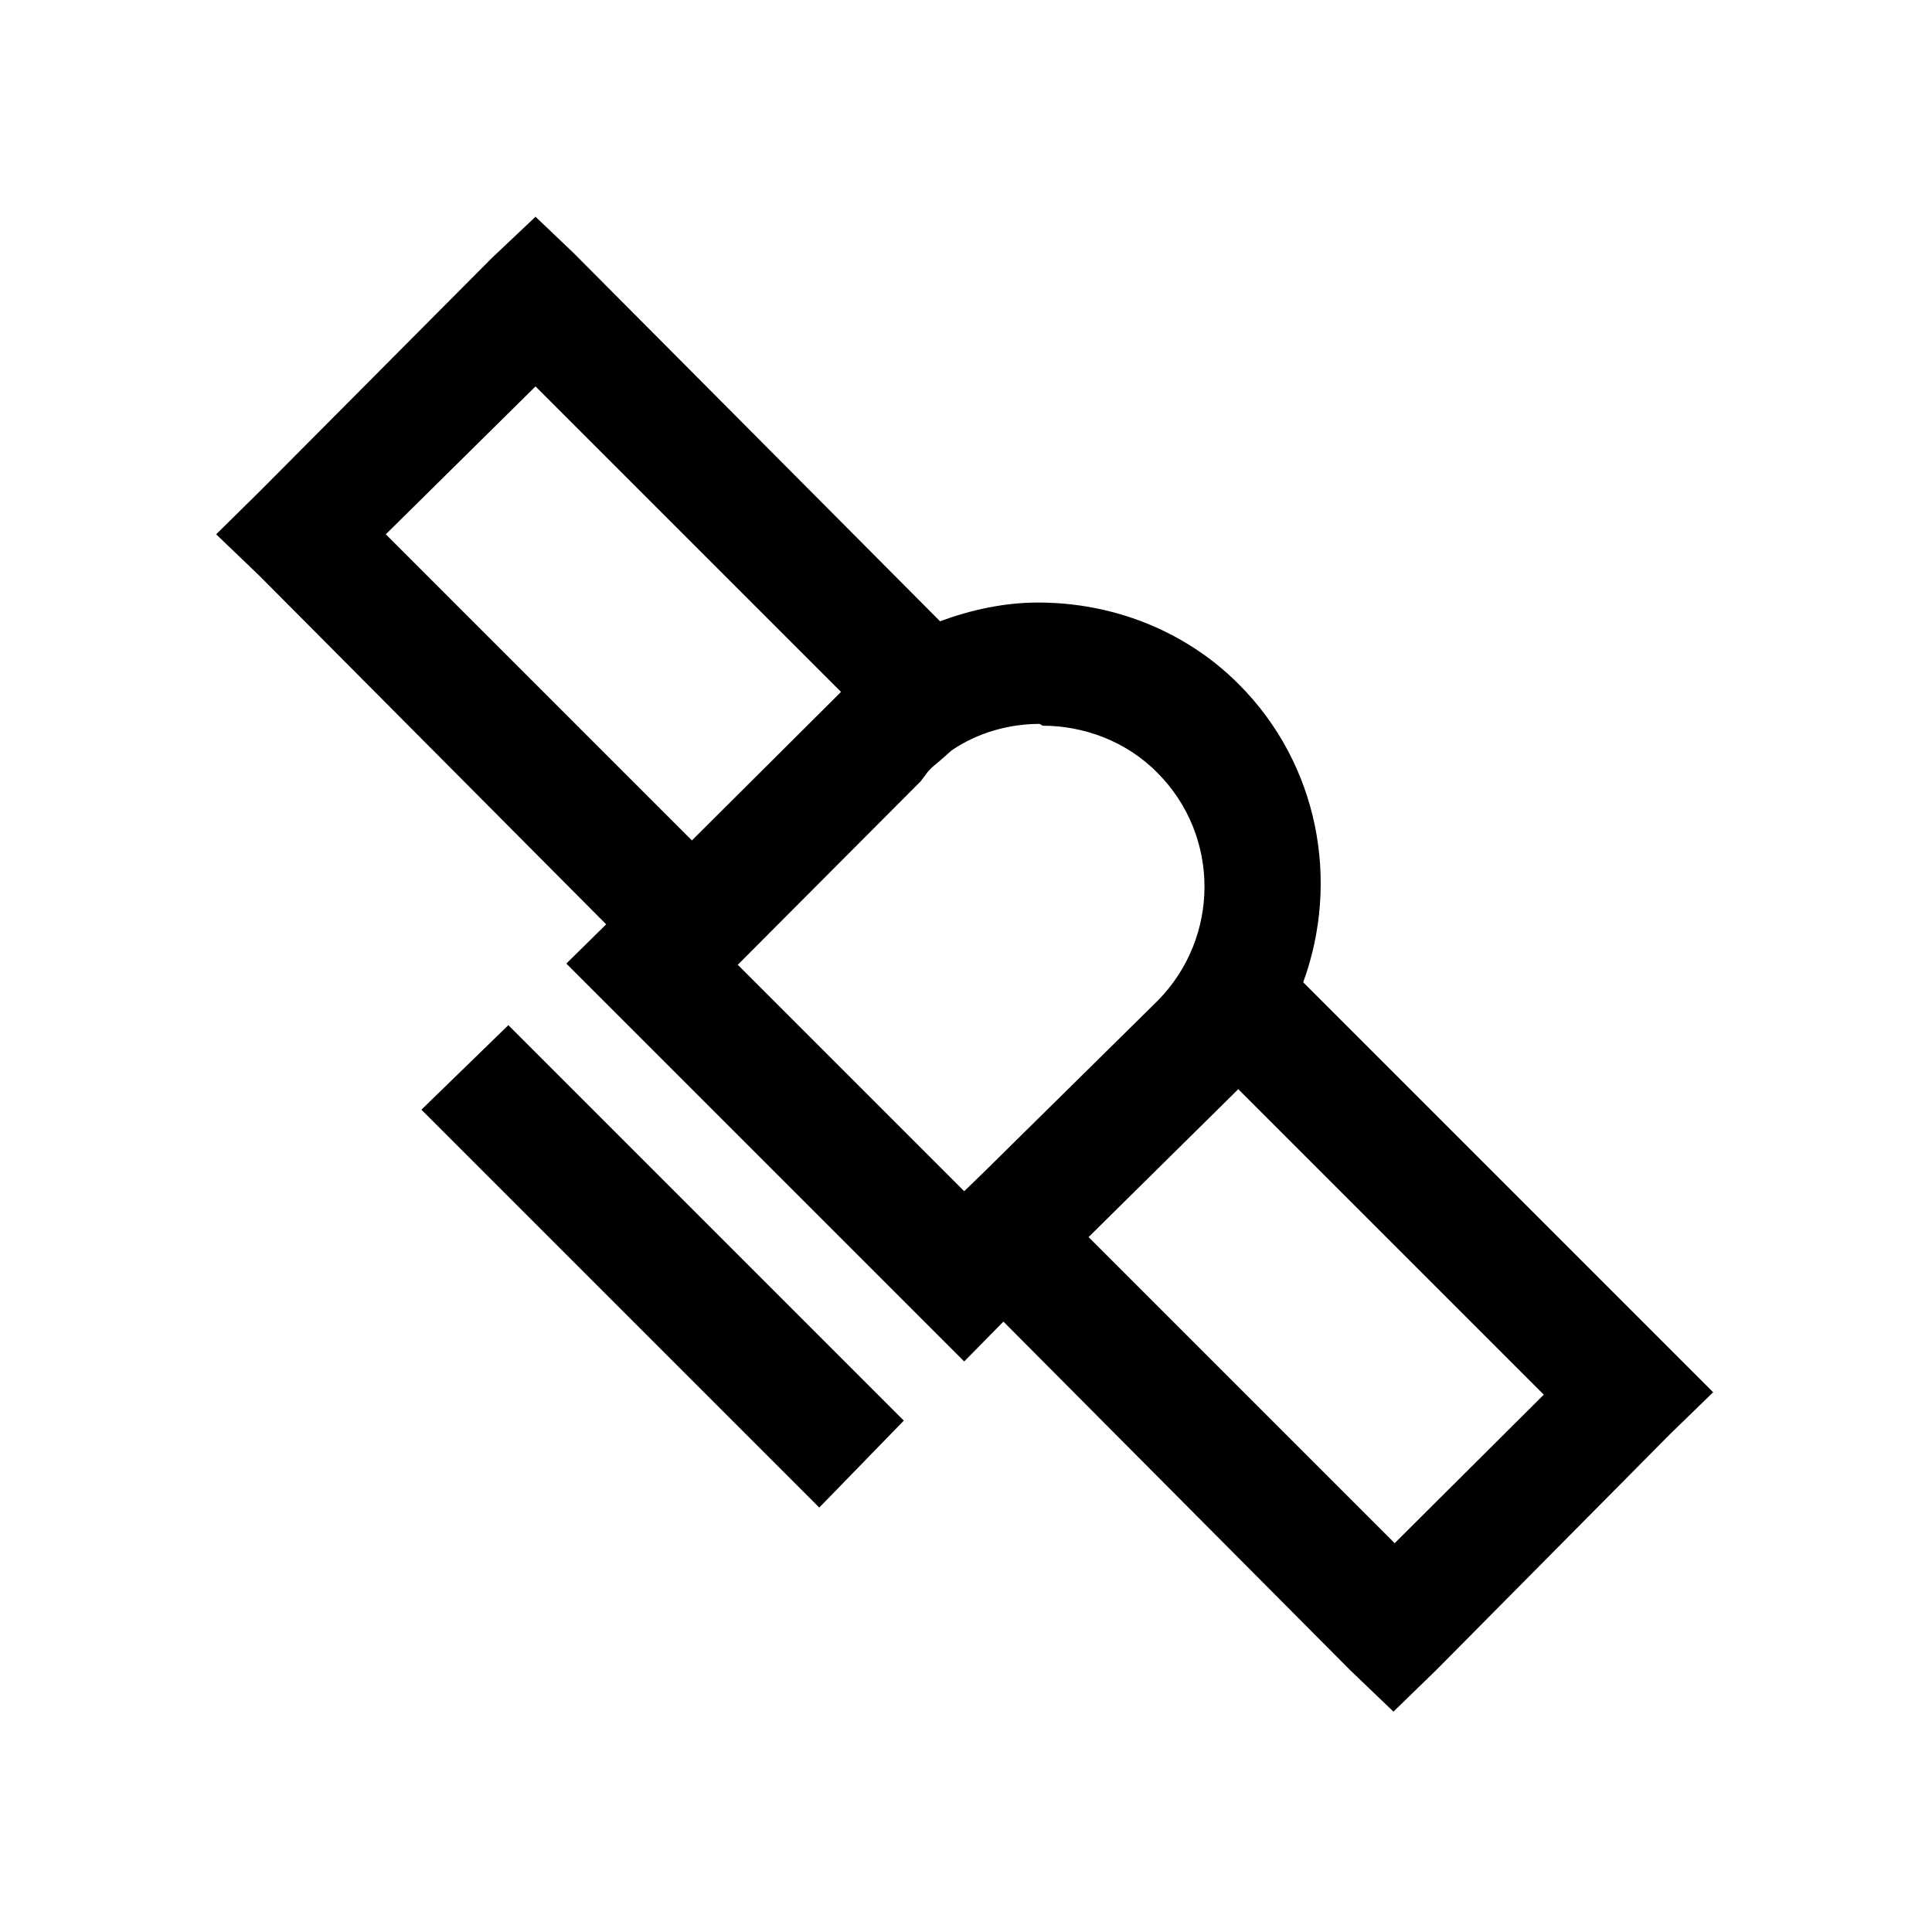 <svg viewBox="0 0 32 32" xmlns="http://www.w3.org/2000/svg"><path d="M8.87 3.59l-.72.68L4.3 8.14l-.72.71 .71.68 5.75 5.78 -.66.65 6.59 6.59 .65-.66 5.75 5.78 .71.68 .71-.69 3.875-3.91 .71-.69 -6.79-6.79c.61-1.67.26-3.61-1.07-4.94 -.91-.91-2.12-1.35-3.32-1.35 -.56 0-1.11.12-1.625.31L9.5 4.19Zm0 2.81l5.06 5.06 -2.47 2.46 -5.07-5.07Zm8.4 5.62c.67 0 1.38.25 1.9.78 1.04 1.04 1.04 2.73 0 3.78l-2.91 2.87 -.29.28 -3.75-3.75 3.03-3.04 .12-.16c.07-.08.14-.13.21-.19l.18-.16c.44-.3.96-.44 1.46-.44Zm-8.85 4.96l-1.44 1.4 6.59 6.59 1.4-1.44Zm12.09 1.06l5.06 5.06 -2.47 2.46 -5.07-5.07Z"/></svg>